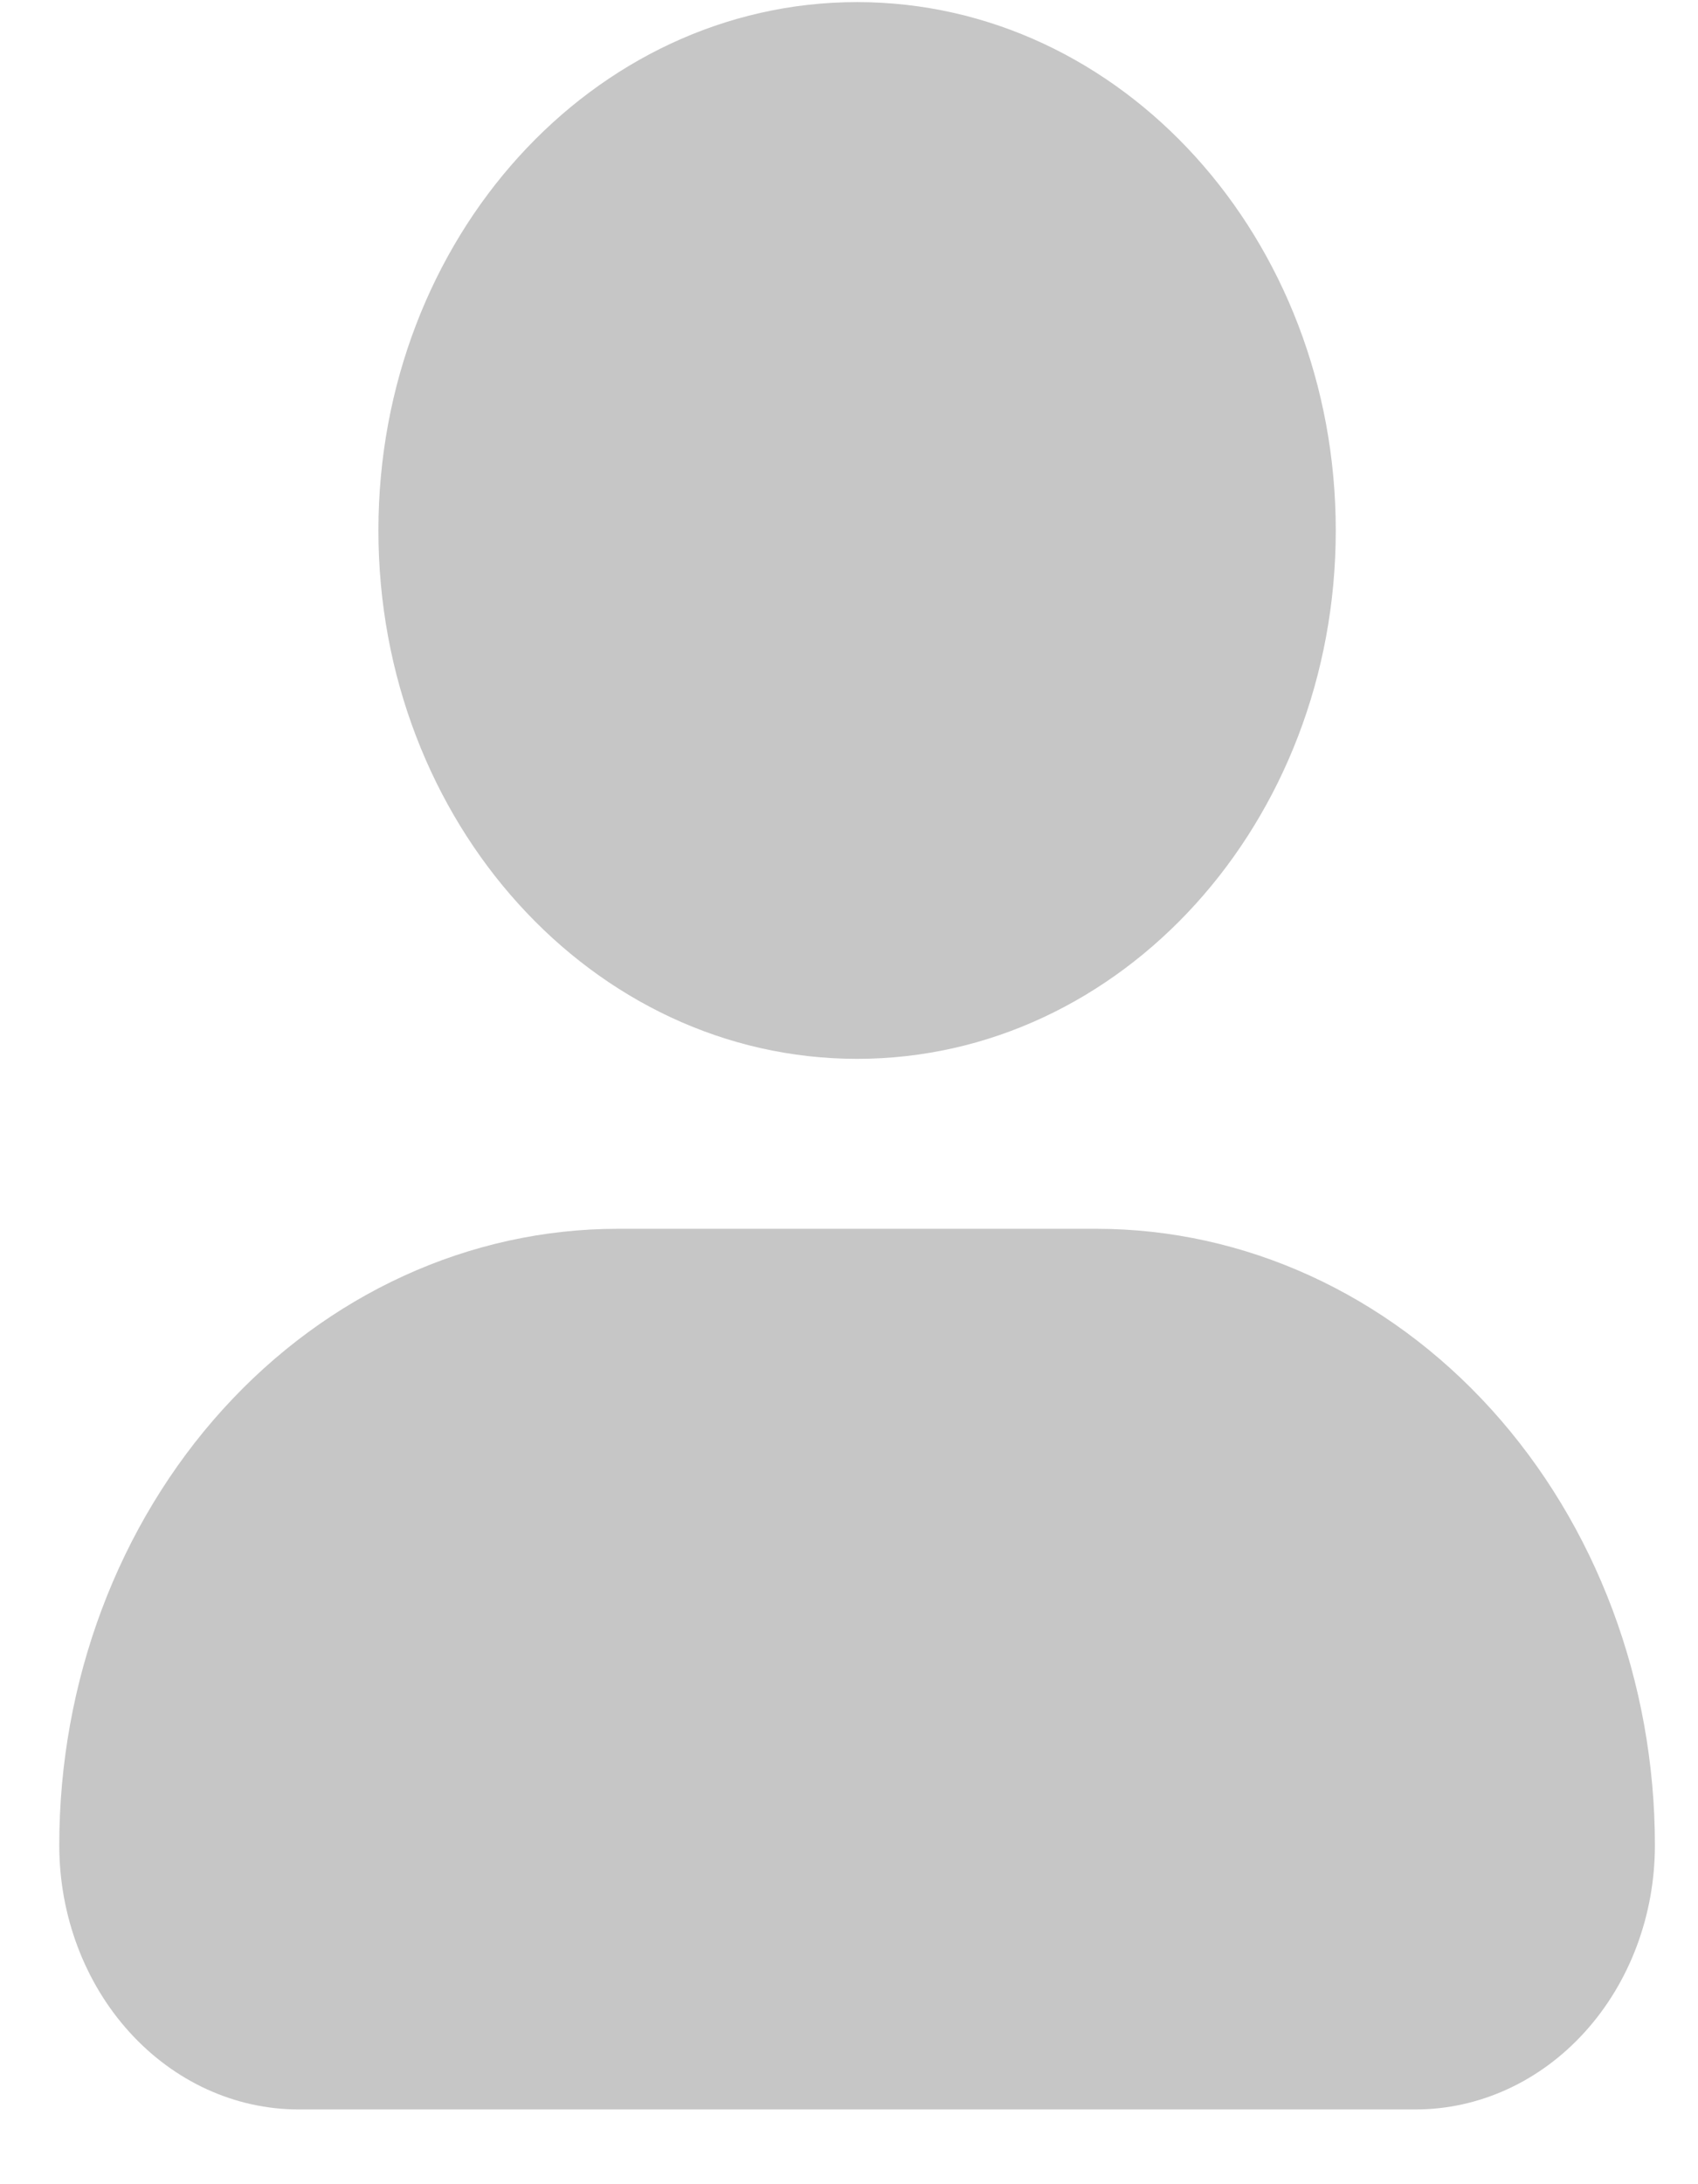 <svg width="21" height="27" viewBox="0 0 21 27" fill="none" xmlns="http://www.w3.org/2000/svg">
<path d="M10.6 13.089C13.87 13.089 16.52 10.165 16.52 6.557C16.52 2.95 13.87 0.026 10.6 0.026C7.331 0.026 4.68 2.95 4.68 6.557C4.68 10.165 7.331 13.089 10.6 13.089Z" fill="#C6C6C6"/>
<path d="M13.56 15.19H7.64C5.808 15.19 4.052 15.993 2.756 17.422C1.461 18.851 0.733 20.789 0.733 22.81C0.733 23.676 1.045 24.507 1.6 25.119C2.155 25.732 2.908 26.076 3.693 26.076H17.507C18.292 26.076 19.045 25.732 19.6 25.119C20.155 24.507 20.467 23.676 20.467 22.81C20.467 20.789 19.739 18.851 18.444 17.422C17.149 15.993 15.392 15.19 13.56 15.19Z" fill="#C6C6C6"/>
</svg>
